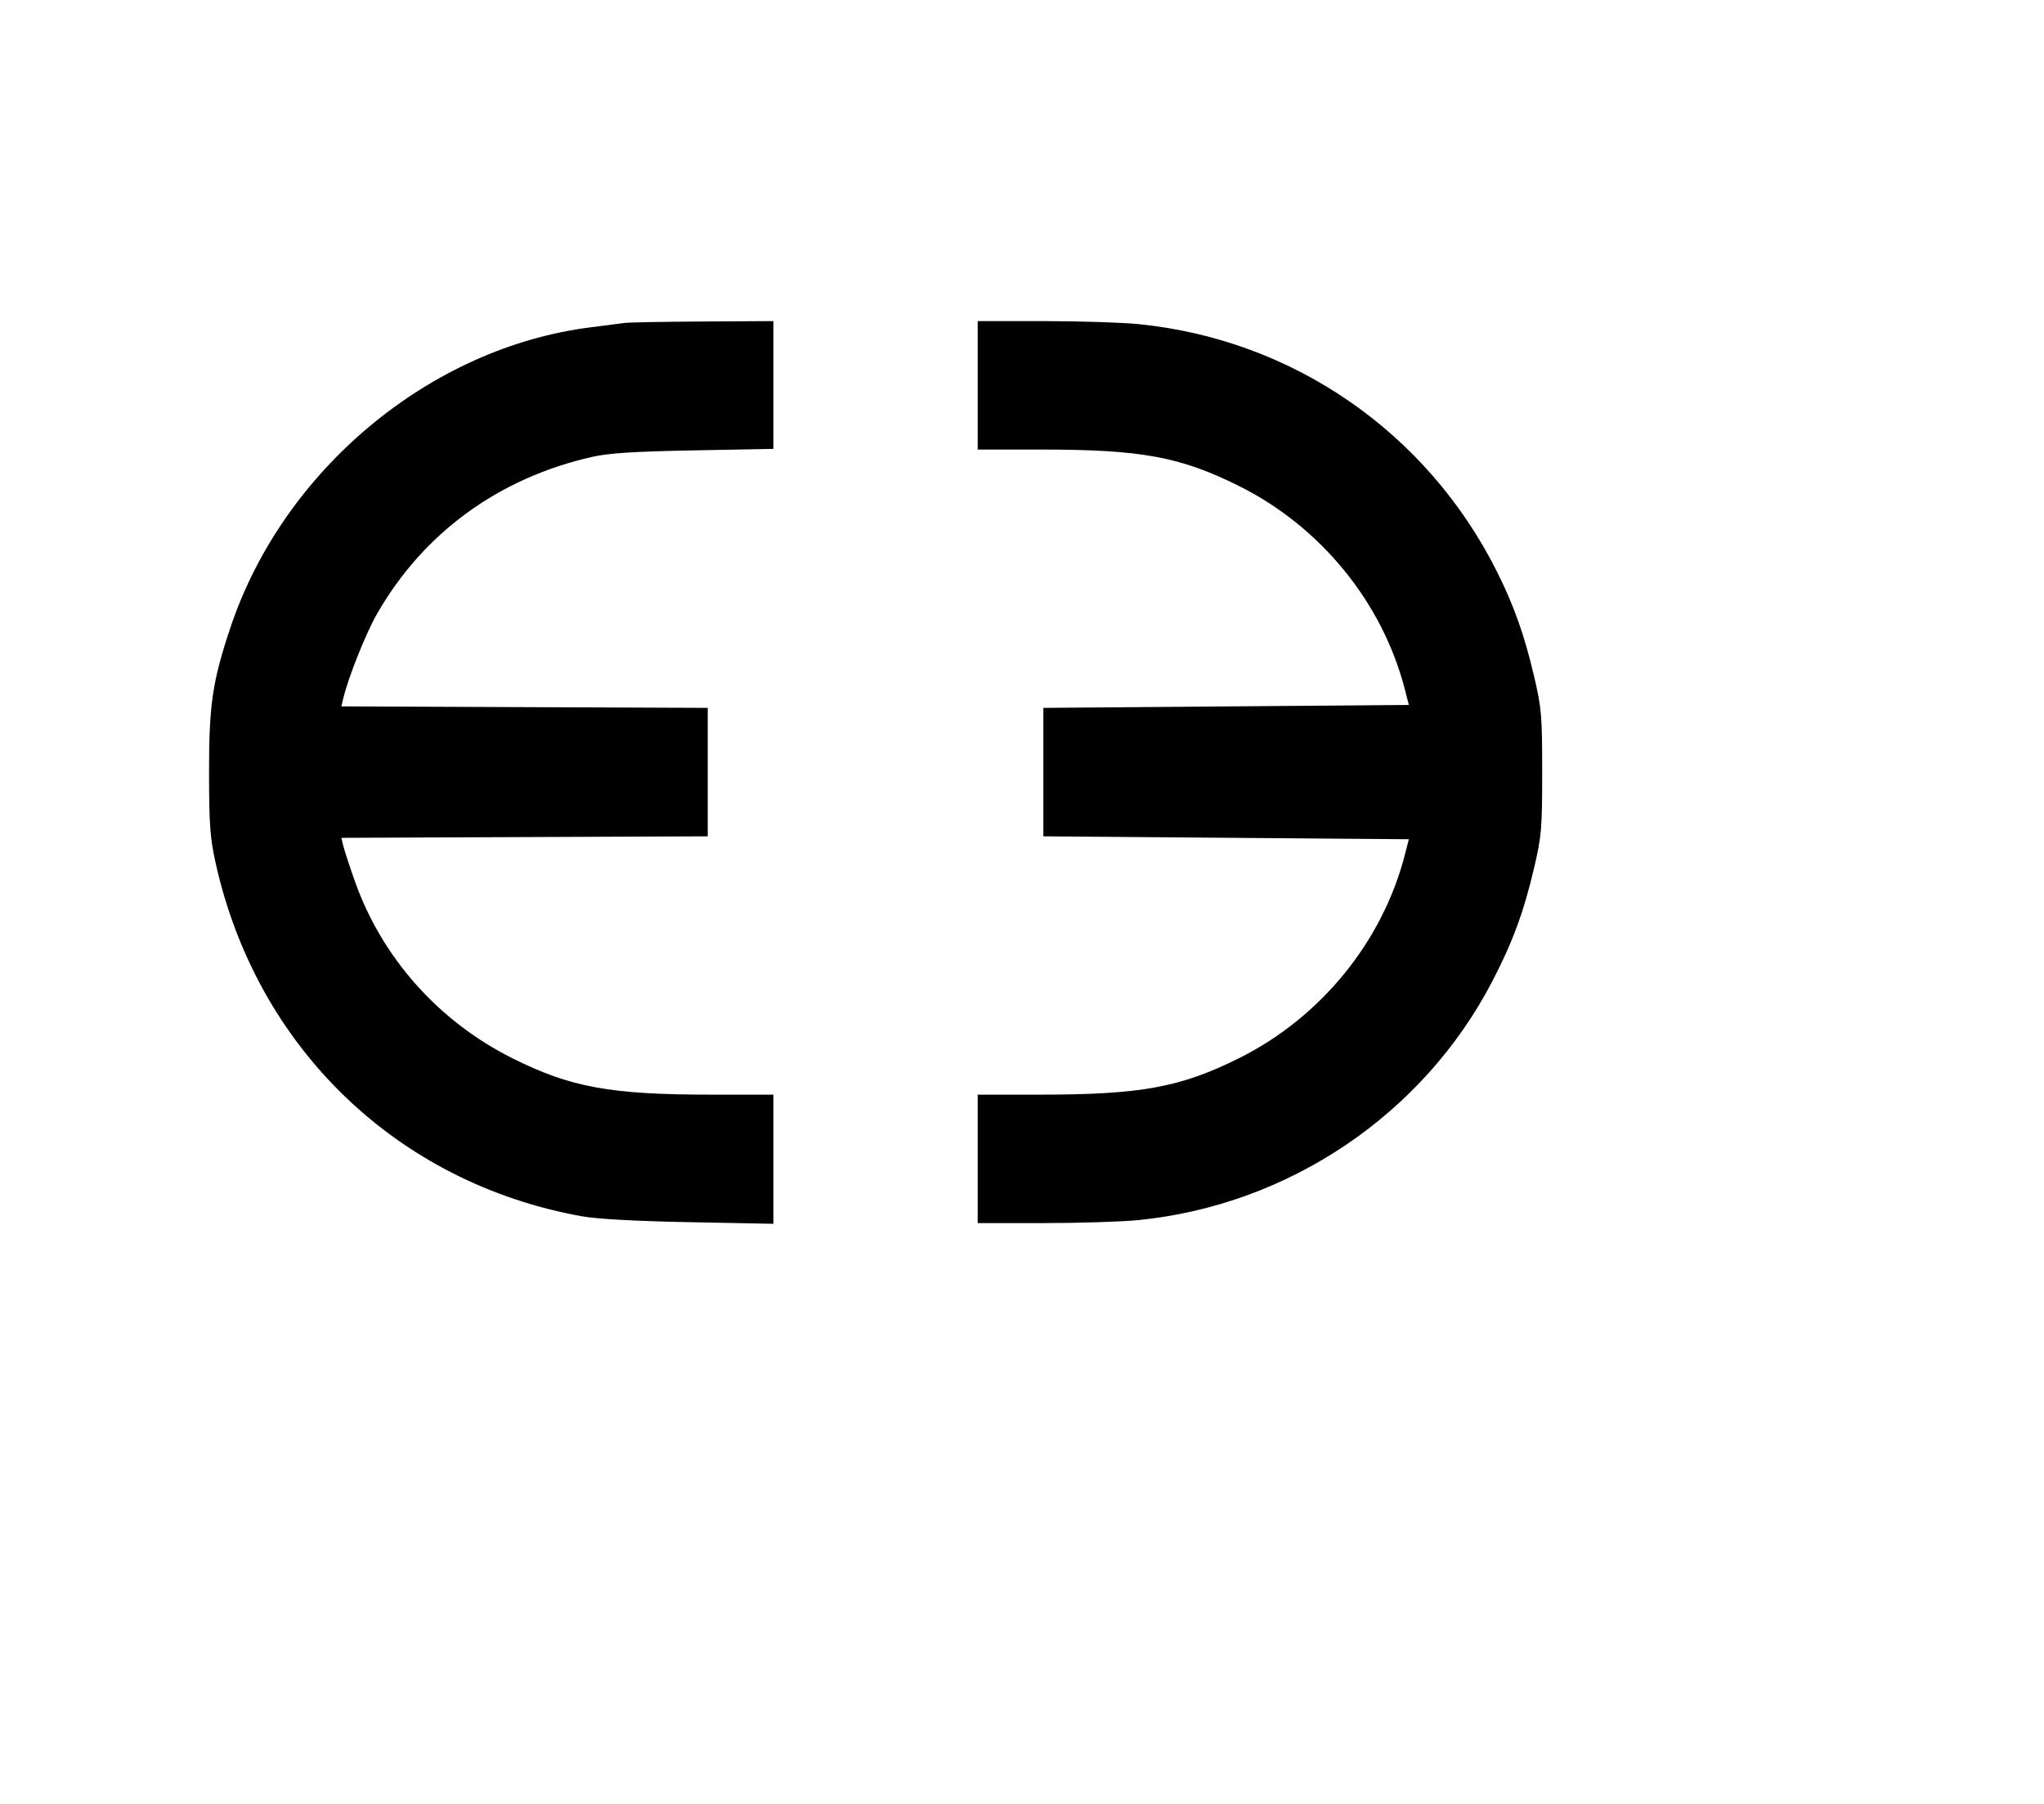 <svg width="136mm" height="120mm" version="1.1" viewBox="0 0 600 529.412" xmlns="http://www.w3.org/2000/svg"><path d="M183.334 94.780 C 182.156 94.950,177.722 95.522,173.482 96.051 C 126.309 101.939,83.154 137.864,67.644 184.159 C 62.374 199.889,61.344 206.851,61.364 226.597 C 61.379 241.893,61.662 245.860,63.255 253.080 C 75.219 307.325,116.467 347.178,170.758 356.949 C 175.284 357.763,186.489 358.379,202.395 358.686 L 227.025 359.162 227.025 340.212 L 227.025 321.262 209.001 321.262 C 179.132 321.262,167.506 319.139,150.351 310.550 C 128.701 299.711,112.100 281.039,104.163 258.600 C 102.604 254.192,101.075 249.527,100.766 248.235 L 100.204 245.886 153.977 245.665 L 207.750 245.445 207.750 226.597 L 207.750 207.750 153.977 207.529 L 100.204 207.309 100.766 204.959 C 102.246 198.769,107.369 185.930,110.641 180.211 C 124.264 156.401,146.377 140.273,173.910 134.065 C 178.728 132.979,186.175 132.506,203.680 132.176 L 227.025 131.736 227.025 112.986 L 227.025 94.237 206.251 94.354 C 194.824 94.418,184.512 94.610,183.334 94.780 M286.995 113.084 L 286.995 131.932 305.628 131.934 C 335.040 131.938,346.429 134.035,363.683 142.624 C 387.712 154.586,405.871 176.879,412.416 202.449 L 413.553 206.893 359.912 207.321 L 306.270 207.750 306.270 226.597 L 306.270 245.445 359.912 245.873 L 413.553 246.301 412.416 250.746 C 405.871 276.316,387.712 298.608,363.683 310.570 C 346.451 319.148,334.852 321.262,305.019 321.262 L 286.995 321.262 286.995 340.110 L 286.995 358.957 306.179 358.957 C 316.731 358.957,329.357 358.557,334.236 358.069 C 378.331 353.652,417.770 327.029,438.055 287.986 C 444.044 276.459,447.265 267.729,450.298 254.802 C 452.522 245.323,452.695 243.292,452.695 226.597 C 452.695 209.902,452.522 207.871,450.298 198.392 C 447.481 186.386,444.382 177.656,439.434 167.788 C 418.903 126.847,379.549 99.664,334.236 95.126 C 329.357 94.637,316.731 94.237,306.179 94.237 L 286.995 94.237 286.995 113.084 " stroke="none" fill-rule="evenodd" fill="black"></path></svg>